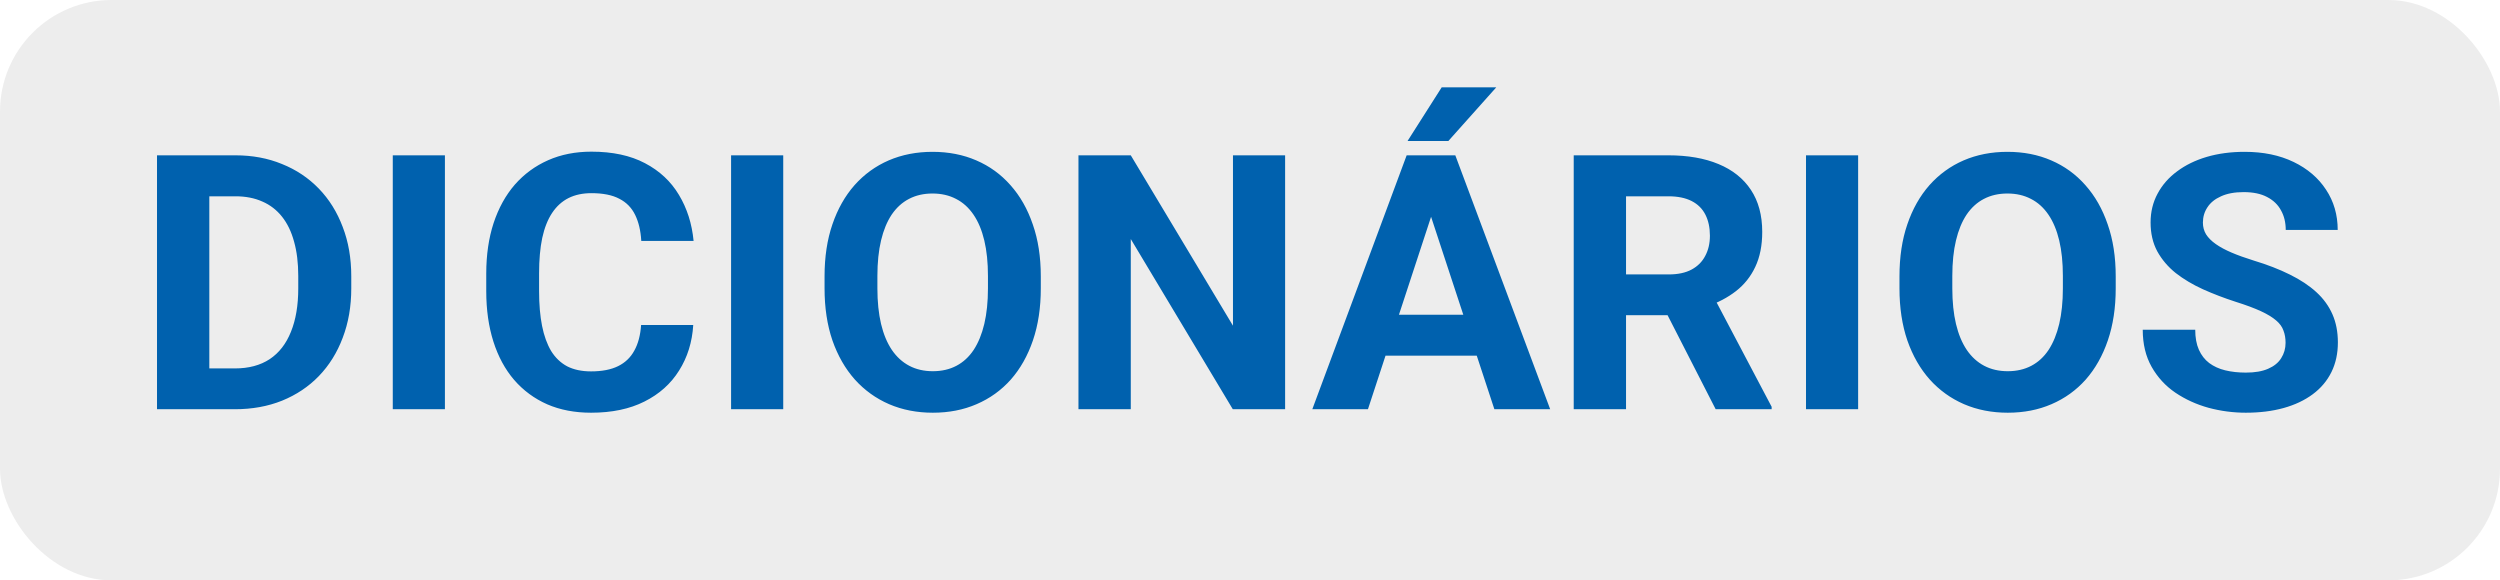 <svg width="336" height="78" viewBox="0 0 336 78" fill="none" xmlns="http://www.w3.org/2000/svg">
<rect width="336" height="78" rx="15" fill="#C3C3C3" fill-opacity="0.29"/>
<path d="M31.578 55H24.148L24.195 49.516H31.578C33.422 49.516 34.977 49.102 36.242 48.273C37.508 47.43 38.461 46.203 39.102 44.594C39.758 42.984 40.086 41.039 40.086 38.758V37.094C40.086 35.344 39.898 33.805 39.523 32.477C39.164 31.148 38.625 30.031 37.906 29.125C37.188 28.219 36.305 27.539 35.258 27.086C34.211 26.617 33.008 26.383 31.648 26.383H24.008V20.875H31.648C33.93 20.875 36.016 21.266 37.906 22.047C39.812 22.812 41.461 23.914 42.852 25.352C44.242 26.789 45.312 28.508 46.062 30.508C46.828 32.492 47.211 34.703 47.211 37.141V38.758C47.211 41.18 46.828 43.391 46.062 45.391C45.312 47.391 44.242 49.109 42.852 50.547C41.477 51.969 39.828 53.07 37.906 53.852C36 54.617 33.891 55 31.578 55ZM28.133 20.875V55H21.102V20.875H28.133ZM59.797 20.875V55H52.789V20.875H59.797ZM86.164 43.68H93.172C93.031 45.977 92.398 48.016 91.273 49.797C90.164 51.578 88.609 52.969 86.609 53.969C84.625 54.969 82.234 55.469 79.438 55.469C77.25 55.469 75.289 55.094 73.555 54.344C71.82 53.578 70.336 52.484 69.102 51.062C67.883 49.641 66.953 47.922 66.312 45.906C65.672 43.891 65.352 41.633 65.352 39.133V36.766C65.352 34.266 65.68 32.008 66.336 29.992C67.008 27.961 67.961 26.234 69.195 24.812C70.445 23.391 71.938 22.297 73.672 21.531C75.406 20.766 77.344 20.383 79.484 20.383C82.328 20.383 84.727 20.898 86.68 21.93C88.648 22.961 90.172 24.383 91.25 26.195C92.344 28.008 93 30.07 93.219 32.383H86.188C86.109 31.008 85.836 29.844 85.367 28.891C84.898 27.922 84.188 27.195 83.234 26.711C82.297 26.211 81.047 25.961 79.484 25.961C78.312 25.961 77.289 26.18 76.414 26.617C75.539 27.055 74.805 27.719 74.211 28.609C73.617 29.5 73.172 30.625 72.875 31.984C72.594 33.328 72.453 34.906 72.453 36.719V39.133C72.453 40.898 72.586 42.453 72.852 43.797C73.117 45.125 73.523 46.25 74.07 47.172C74.633 48.078 75.352 48.766 76.227 49.234C77.117 49.688 78.188 49.914 79.438 49.914C80.906 49.914 82.117 49.68 83.07 49.211C84.023 48.742 84.75 48.047 85.25 47.125C85.766 46.203 86.07 45.055 86.164 43.68ZM105.266 20.875V55H98.258V20.875H105.266ZM139.883 37.141V38.758C139.883 41.352 139.531 43.68 138.828 45.742C138.125 47.805 137.133 49.562 135.852 51.016C134.57 52.453 133.039 53.555 131.258 54.32C129.492 55.086 127.531 55.469 125.375 55.469C123.234 55.469 121.273 55.086 119.492 54.32C117.727 53.555 116.195 52.453 114.898 51.016C113.602 49.562 112.594 47.805 111.875 45.742C111.172 43.68 110.82 41.352 110.82 38.758V37.141C110.82 34.531 111.172 32.203 111.875 30.156C112.578 28.094 113.57 26.336 114.852 24.883C116.148 23.43 117.68 22.32 119.445 21.555C121.227 20.789 123.188 20.406 125.328 20.406C127.484 20.406 129.445 20.789 131.211 21.555C132.992 22.32 134.523 23.43 135.805 24.883C137.102 26.336 138.102 28.094 138.805 30.156C139.523 32.203 139.883 34.531 139.883 37.141ZM132.781 38.758V37.094C132.781 35.281 132.617 33.688 132.289 32.312C131.961 30.938 131.477 29.781 130.836 28.844C130.195 27.906 129.414 27.203 128.492 26.734C127.57 26.25 126.516 26.008 125.328 26.008C124.141 26.008 123.086 26.25 122.164 26.734C121.258 27.203 120.484 27.906 119.844 28.844C119.219 29.781 118.742 30.938 118.414 32.312C118.086 33.688 117.922 35.281 117.922 37.094V38.758C117.922 40.555 118.086 42.148 118.414 43.539C118.742 44.914 119.227 46.078 119.867 47.031C120.508 47.969 121.289 48.68 122.211 49.164C123.133 49.648 124.188 49.891 125.375 49.891C126.562 49.891 127.617 49.648 128.539 49.164C129.461 48.68 130.234 47.969 130.859 47.031C131.484 46.078 131.961 44.914 132.289 43.539C132.617 42.148 132.781 40.555 132.781 38.758ZM172.719 20.875V55H165.688L151.977 32.125V55H144.945V20.875H151.977L165.711 43.773V20.875H172.719ZM193.133 26.711L183.852 55H176.375L189.055 20.875H193.812L193.133 26.711ZM200.844 55L191.539 26.711L190.789 20.875H195.594L208.344 55H200.844ZM200.422 42.297V47.805H182.398V42.297H200.422ZM189.172 18.953L193.766 11.734H201.102L194.656 18.953H189.172ZM211.508 20.875H224.234C226.844 20.875 229.086 21.266 230.961 22.047C232.852 22.828 234.305 23.984 235.32 25.516C236.336 27.047 236.844 28.93 236.844 31.164C236.844 32.992 236.531 34.562 235.906 35.875C235.297 37.172 234.43 38.258 233.305 39.133C232.195 39.992 230.891 40.68 229.391 41.195L227.164 42.367H216.102L216.055 36.883H224.281C225.516 36.883 226.539 36.664 227.352 36.227C228.164 35.789 228.773 35.18 229.18 34.398C229.602 33.617 229.812 32.711 229.812 31.68C229.812 30.586 229.609 29.641 229.203 28.844C228.797 28.047 228.18 27.438 227.352 27.016C226.523 26.594 225.484 26.383 224.234 26.383H218.539V55H211.508V20.875ZM230.586 55L222.805 39.789L230.234 39.742L238.109 54.672V55H230.586ZM249.734 20.875V55H242.727V20.875H249.734ZM284.352 37.141V38.758C284.352 41.352 284 43.68 283.297 45.742C282.594 47.805 281.602 49.562 280.32 51.016C279.039 52.453 277.508 53.555 275.727 54.32C273.961 55.086 272 55.469 269.844 55.469C267.703 55.469 265.742 55.086 263.961 54.32C262.195 53.555 260.664 52.453 259.367 51.016C258.07 49.562 257.062 47.805 256.344 45.742C255.641 43.68 255.289 41.352 255.289 38.758V37.141C255.289 34.531 255.641 32.203 256.344 30.156C257.047 28.094 258.039 26.336 259.32 24.883C260.617 23.43 262.148 22.32 263.914 21.555C265.695 20.789 267.656 20.406 269.797 20.406C271.953 20.406 273.914 20.789 275.68 21.555C277.461 22.32 278.992 23.43 280.273 24.883C281.57 26.336 282.57 28.094 283.273 30.156C283.992 32.203 284.352 34.531 284.352 37.141ZM277.25 38.758V37.094C277.25 35.281 277.086 33.688 276.758 32.312C276.43 30.938 275.945 29.781 275.305 28.844C274.664 27.906 273.883 27.203 272.961 26.734C272.039 26.25 270.984 26.008 269.797 26.008C268.609 26.008 267.555 26.25 266.633 26.734C265.727 27.203 264.953 27.906 264.312 28.844C263.688 29.781 263.211 30.938 262.883 32.312C262.555 33.688 262.391 35.281 262.391 37.094V38.758C262.391 40.555 262.555 42.148 262.883 43.539C263.211 44.914 263.695 46.078 264.336 47.031C264.977 47.969 265.758 48.68 266.68 49.164C267.602 49.648 268.656 49.891 269.844 49.891C271.031 49.891 272.086 49.648 273.008 49.164C273.93 48.68 274.703 47.969 275.328 47.031C275.953 46.078 276.43 44.914 276.758 43.539C277.086 42.148 277.25 40.555 277.25 38.758ZM307.18 46.07C307.18 45.461 307.086 44.914 306.898 44.43C306.727 43.93 306.398 43.477 305.914 43.07C305.43 42.648 304.75 42.234 303.875 41.828C303 41.422 301.867 41 300.477 40.562C298.93 40.062 297.461 39.5 296.07 38.875C294.695 38.25 293.477 37.523 292.414 36.695C291.367 35.852 290.539 34.875 289.93 33.766C289.336 32.656 289.039 31.367 289.039 29.898C289.039 28.477 289.352 27.188 289.977 26.031C290.602 24.859 291.477 23.859 292.602 23.031C293.727 22.188 295.055 21.539 296.586 21.086C298.133 20.633 299.828 20.406 301.672 20.406C304.188 20.406 306.383 20.859 308.258 21.766C310.133 22.672 311.586 23.914 312.617 25.492C313.664 27.07 314.188 28.875 314.188 30.906H307.203C307.203 29.906 306.992 29.031 306.57 28.281C306.164 27.516 305.539 26.914 304.695 26.477C303.867 26.039 302.82 25.82 301.555 25.82C300.336 25.82 299.32 26.008 298.508 26.383C297.695 26.742 297.086 27.234 296.68 27.859C296.273 28.469 296.07 29.156 296.07 29.922C296.07 30.5 296.211 31.023 296.492 31.492C296.789 31.961 297.227 32.398 297.805 32.805C298.383 33.211 299.094 33.594 299.938 33.953C300.781 34.312 301.758 34.664 302.867 35.008C304.727 35.57 306.359 36.203 307.766 36.906C309.188 37.609 310.375 38.398 311.328 39.273C312.281 40.148 313 41.141 313.484 42.25C313.969 43.359 314.211 44.617 314.211 46.023C314.211 47.508 313.922 48.836 313.344 50.008C312.766 51.18 311.93 52.172 310.836 52.984C309.742 53.797 308.438 54.414 306.922 54.836C305.406 55.258 303.711 55.469 301.836 55.469C300.148 55.469 298.484 55.25 296.844 54.812C295.203 54.359 293.711 53.68 292.367 52.773C291.039 51.867 289.977 50.711 289.18 49.305C288.383 47.898 287.984 46.234 287.984 44.312H295.039C295.039 45.375 295.203 46.273 295.531 47.008C295.859 47.742 296.32 48.336 296.914 48.789C297.523 49.242 298.242 49.57 299.07 49.773C299.914 49.977 300.836 50.078 301.836 50.078C303.055 50.078 304.055 49.906 304.836 49.562C305.633 49.219 306.219 48.742 306.594 48.133C306.984 47.523 307.18 46.836 307.18 46.07Z" fill="#0061AE"/>
</svg>
